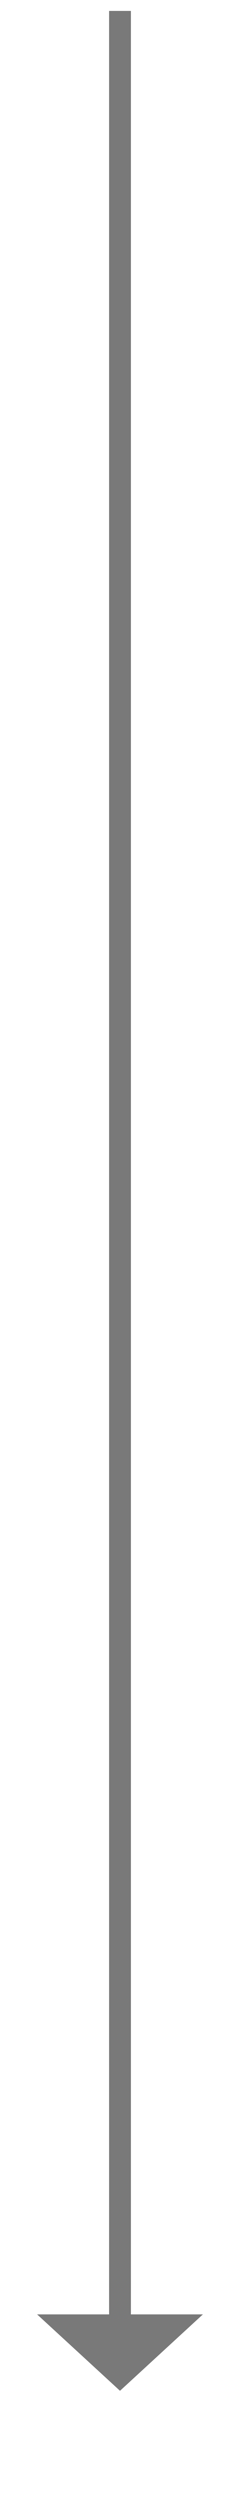﻿<?xml version="1.0" encoding="utf-8"?>
<svg version="1.1" xmlns:xlink="http://www.w3.org/1999/xlink" width="22px" height="229px" xmlns="http://www.w3.org/2000/svg">
  <g transform="matrix(1 0 0 1 -740 -814 )">
    <path d="M 743.4 1026  L 751 1033  L 758.6 1026  L 743.4 1026  Z " fill-rule="nonzero" fill="#797979" stroke="none" />
    <path d="M 751 815  L 751 1027  " stroke-width="2" stroke="#797979" fill="none" />
  </g>
</svg>